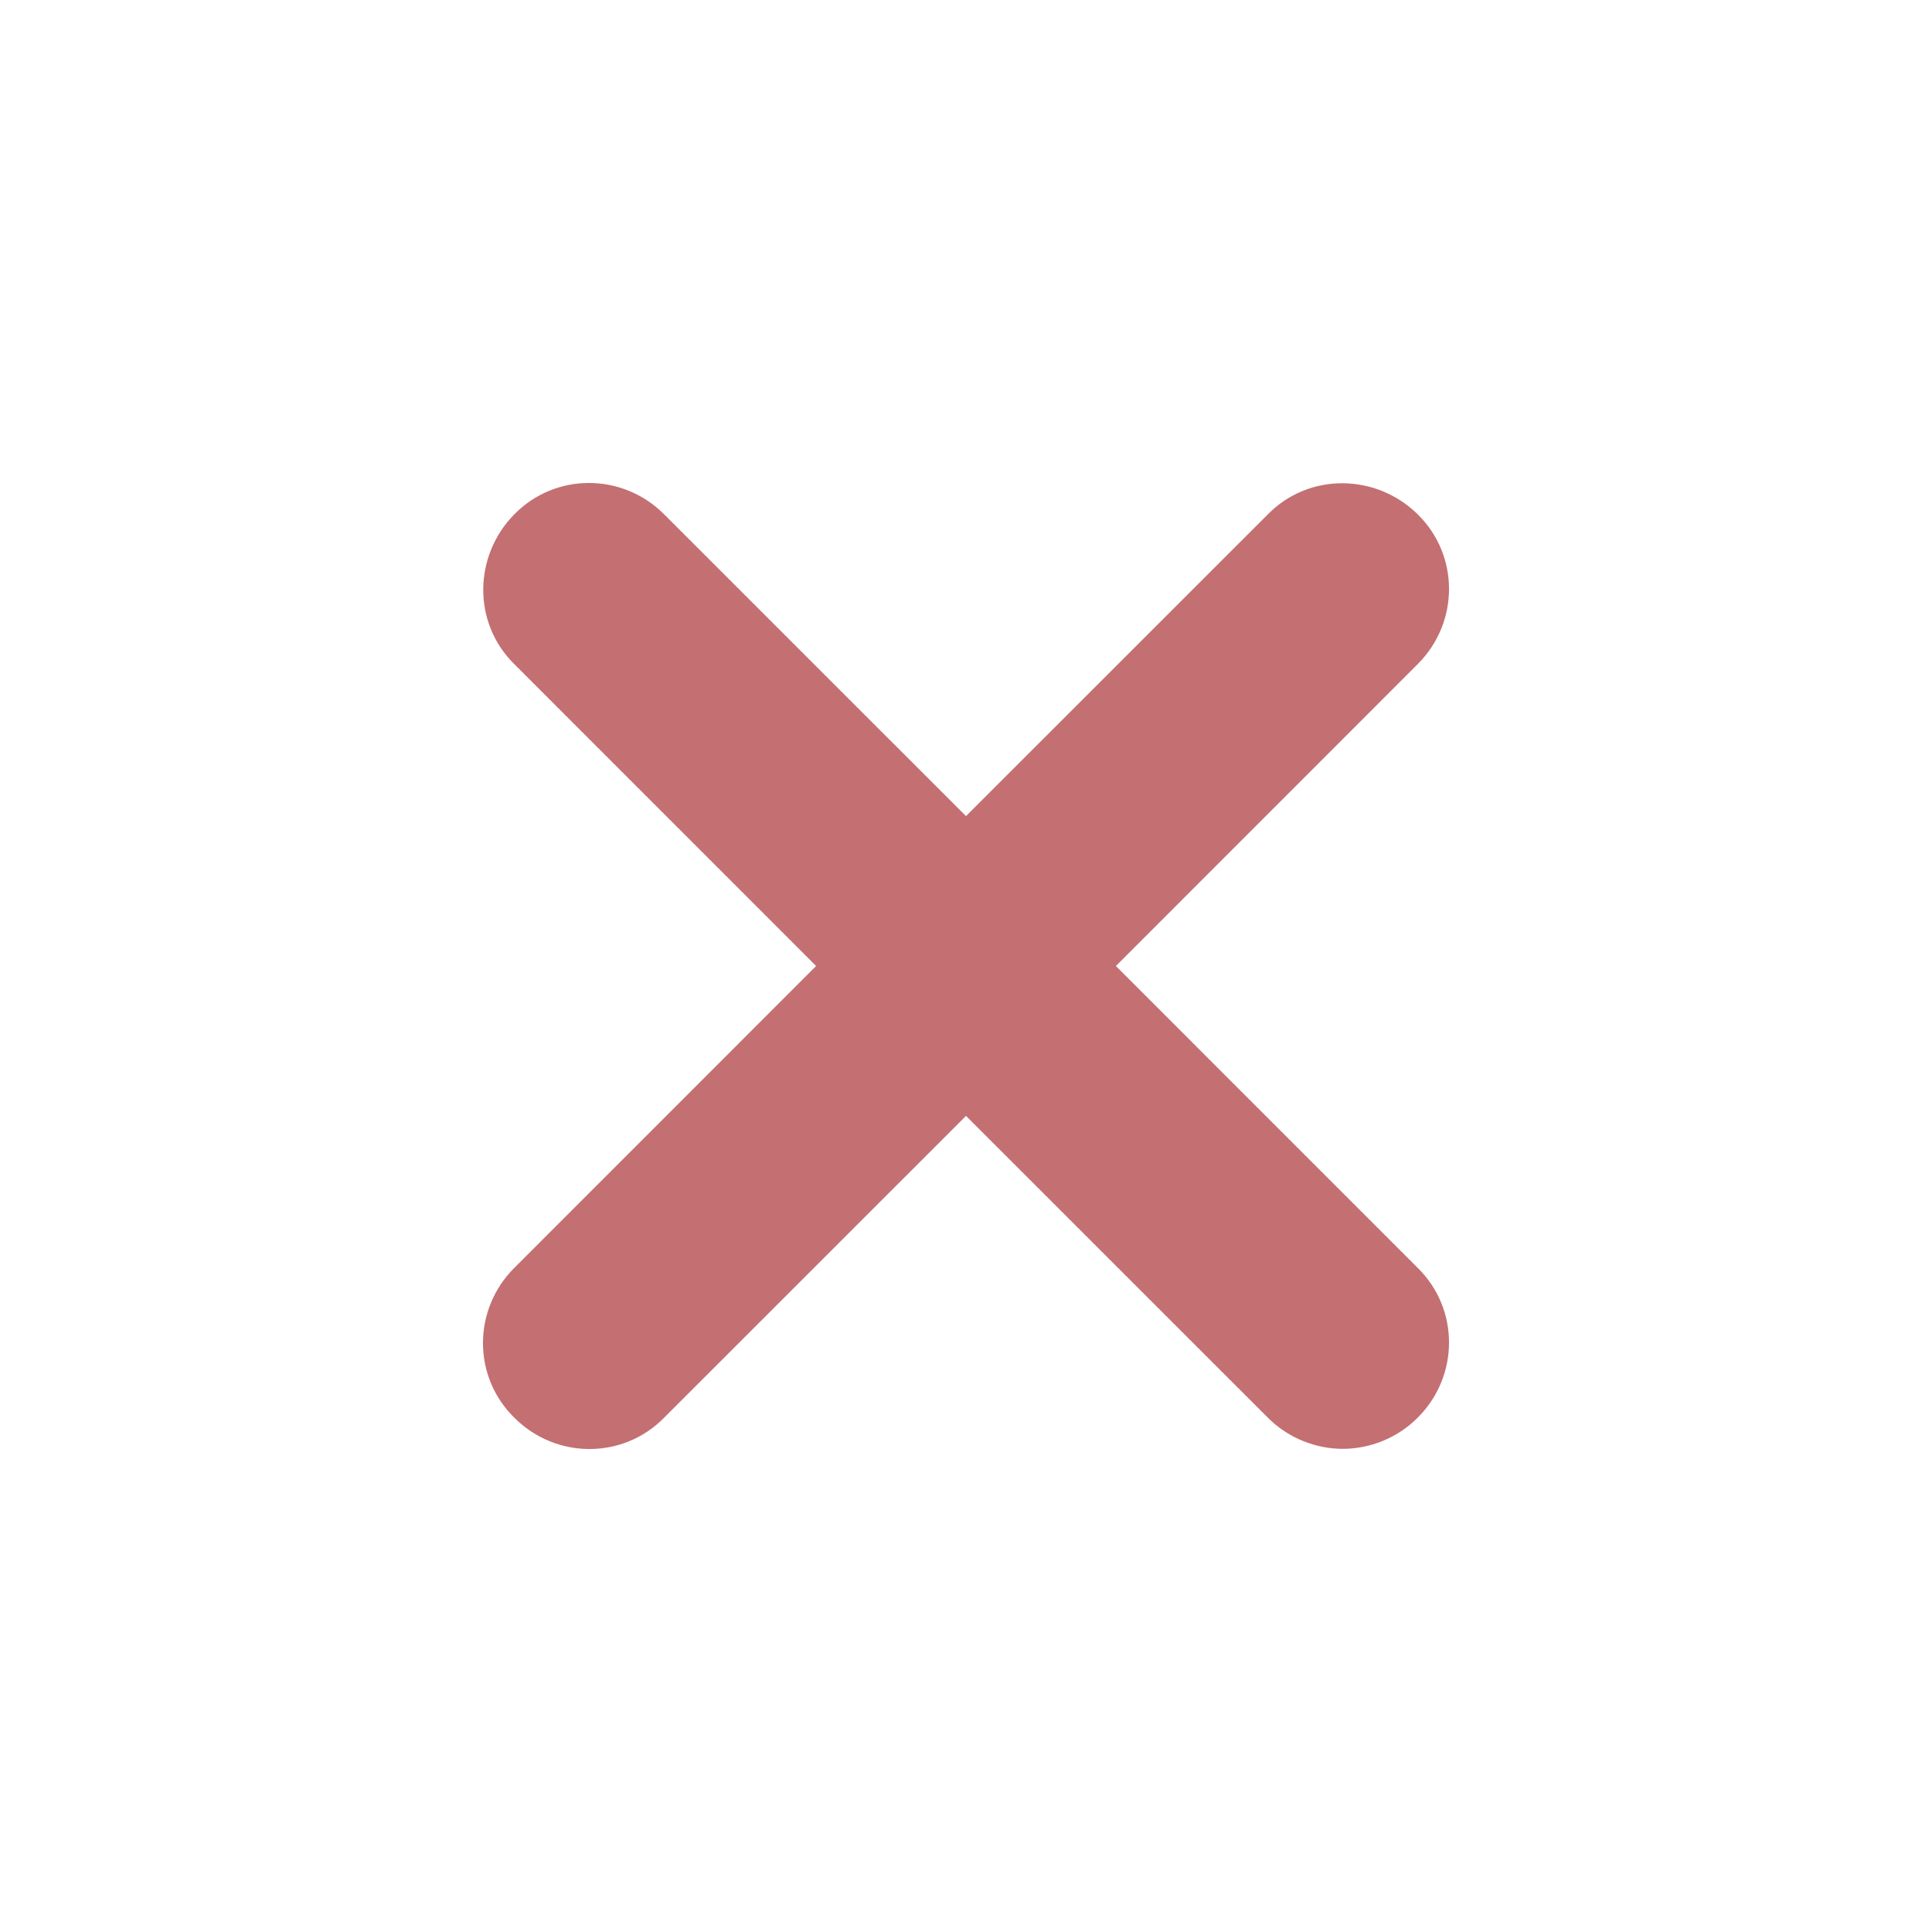 <svg width="24" height="24" viewBox="0 0 24 24" fill="none" xmlns="http://www.w3.org/2000/svg">
<path d="M13.862 12L17.611 8.25C18.13 7.732 18.13 6.898 17.611 6.389C17.093 5.879 16.259 5.87 15.75 6.389L12 10.138L8.25 6.389C7.732 5.87 6.898 5.87 6.389 6.389C5.879 6.907 5.87 7.741 6.389 8.25L10.138 12L6.389 15.75C5.87 16.268 5.87 17.102 6.389 17.611C6.907 18.13 7.741 18.13 8.25 17.611L12 13.862L15.75 17.611C16.004 17.866 16.347 17.998 16.681 17.998C17.014 17.998 17.357 17.866 17.611 17.611C18.13 17.093 18.13 16.259 17.611 15.75L13.862 12Z" fill="#C46F72"/>
</svg>
